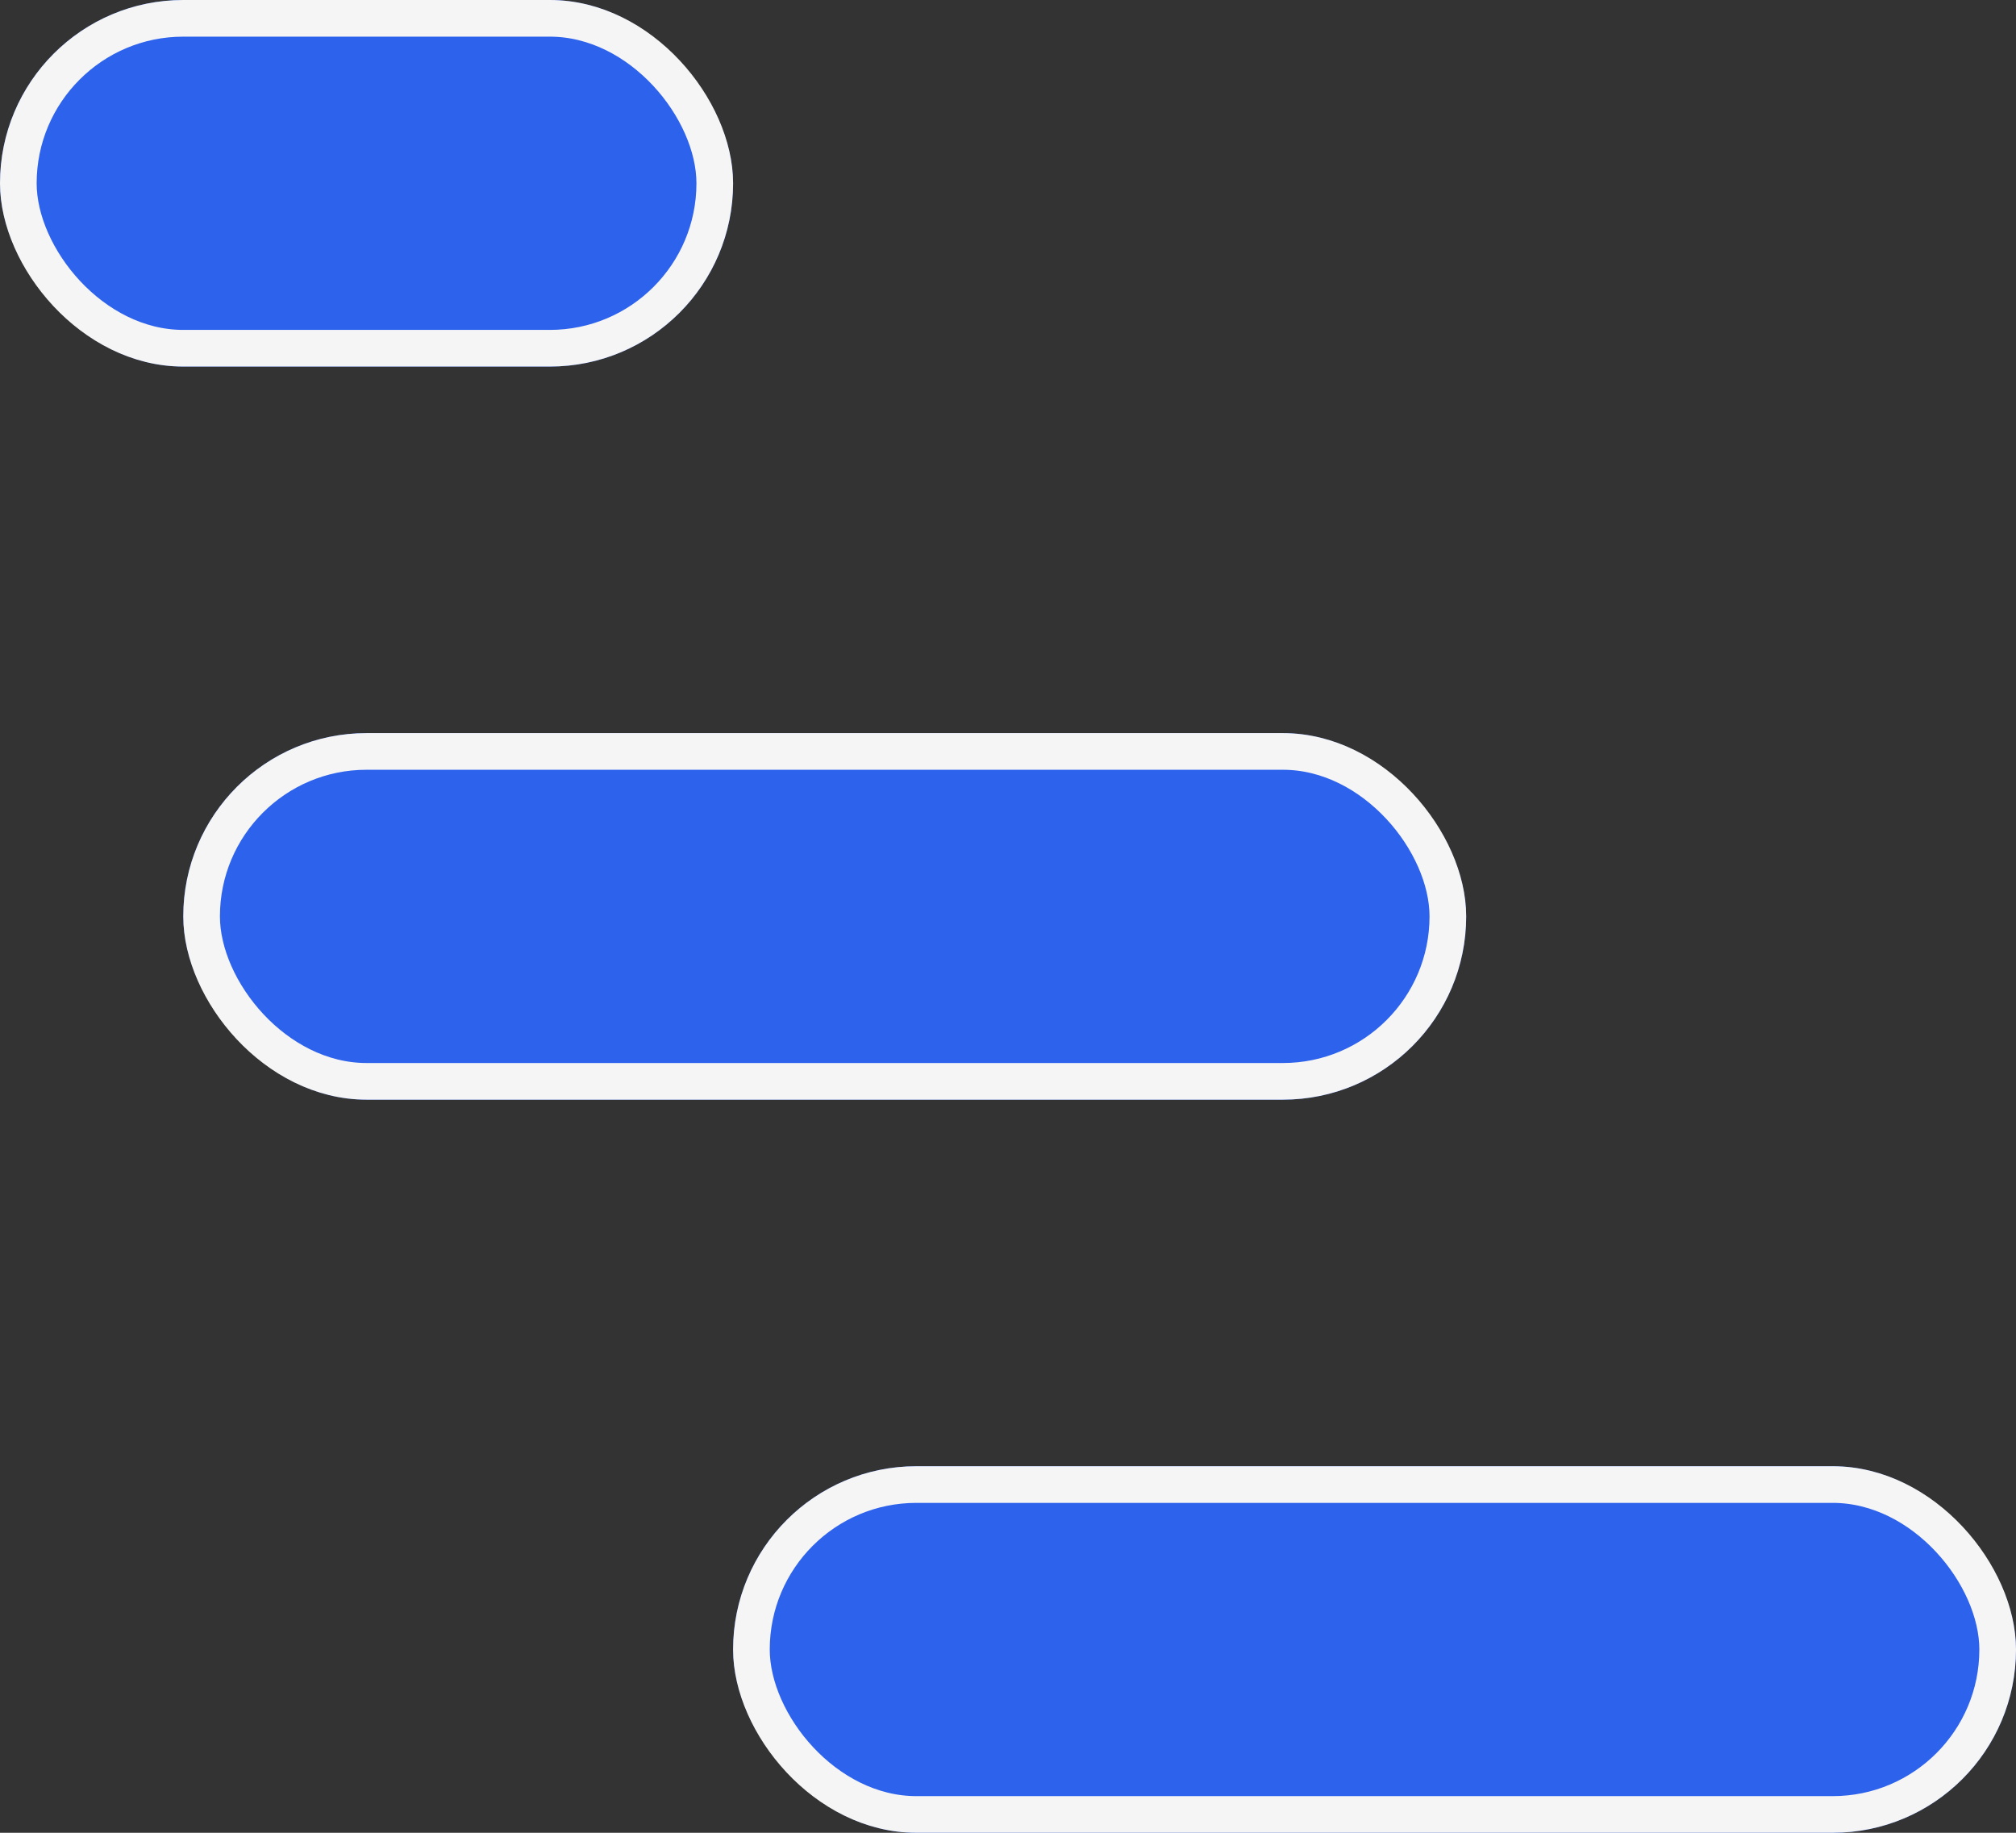<svg xmlns="http://www.w3.org/2000/svg" width="11" height="10" viewBox="0 0 11 10">
  <rect x="0" y="0" width="11" height="10" fill="#333333" stroke="none"/>
  <g id="Group_46230" data-name="Group 46230" transform="translate(-771 -240)">
    <g id="Rectangle_11251" data-name="Rectangle 11251" transform="translate(771 240)" fill="#2d62ed" stroke="#f5f5f5" stroke-width="0.2">
      <rect width="4" height="2" rx="1" stroke="none"/>
      <rect x="0.1" y="0.1" width="3.8" height="1.8" rx="0.9" fill="none"/>
    </g>
    <g id="Rectangle_11252" data-name="Rectangle 11252" transform="translate(772 244)" fill="#2d62ed" stroke="#f5f5f5" stroke-width="0.2">
      <rect width="7" height="2" rx="1" stroke="none"/>
      <rect x="0.1" y="0.1" width="6.8" height="1.8" rx="0.9" fill="none"/>
    </g>
    <g id="Rectangle_11253" data-name="Rectangle 11253" transform="translate(775 248)" fill="#2d62ed" stroke="#f5f5f5" stroke-width="0.2">
      <rect width="7" height="2" rx="1" stroke="none"/>
      <rect x="0.1" y="0.1" width="6.8" height="1.8" rx="0.9" fill="none"/>
    </g>
  </g>
</svg>
